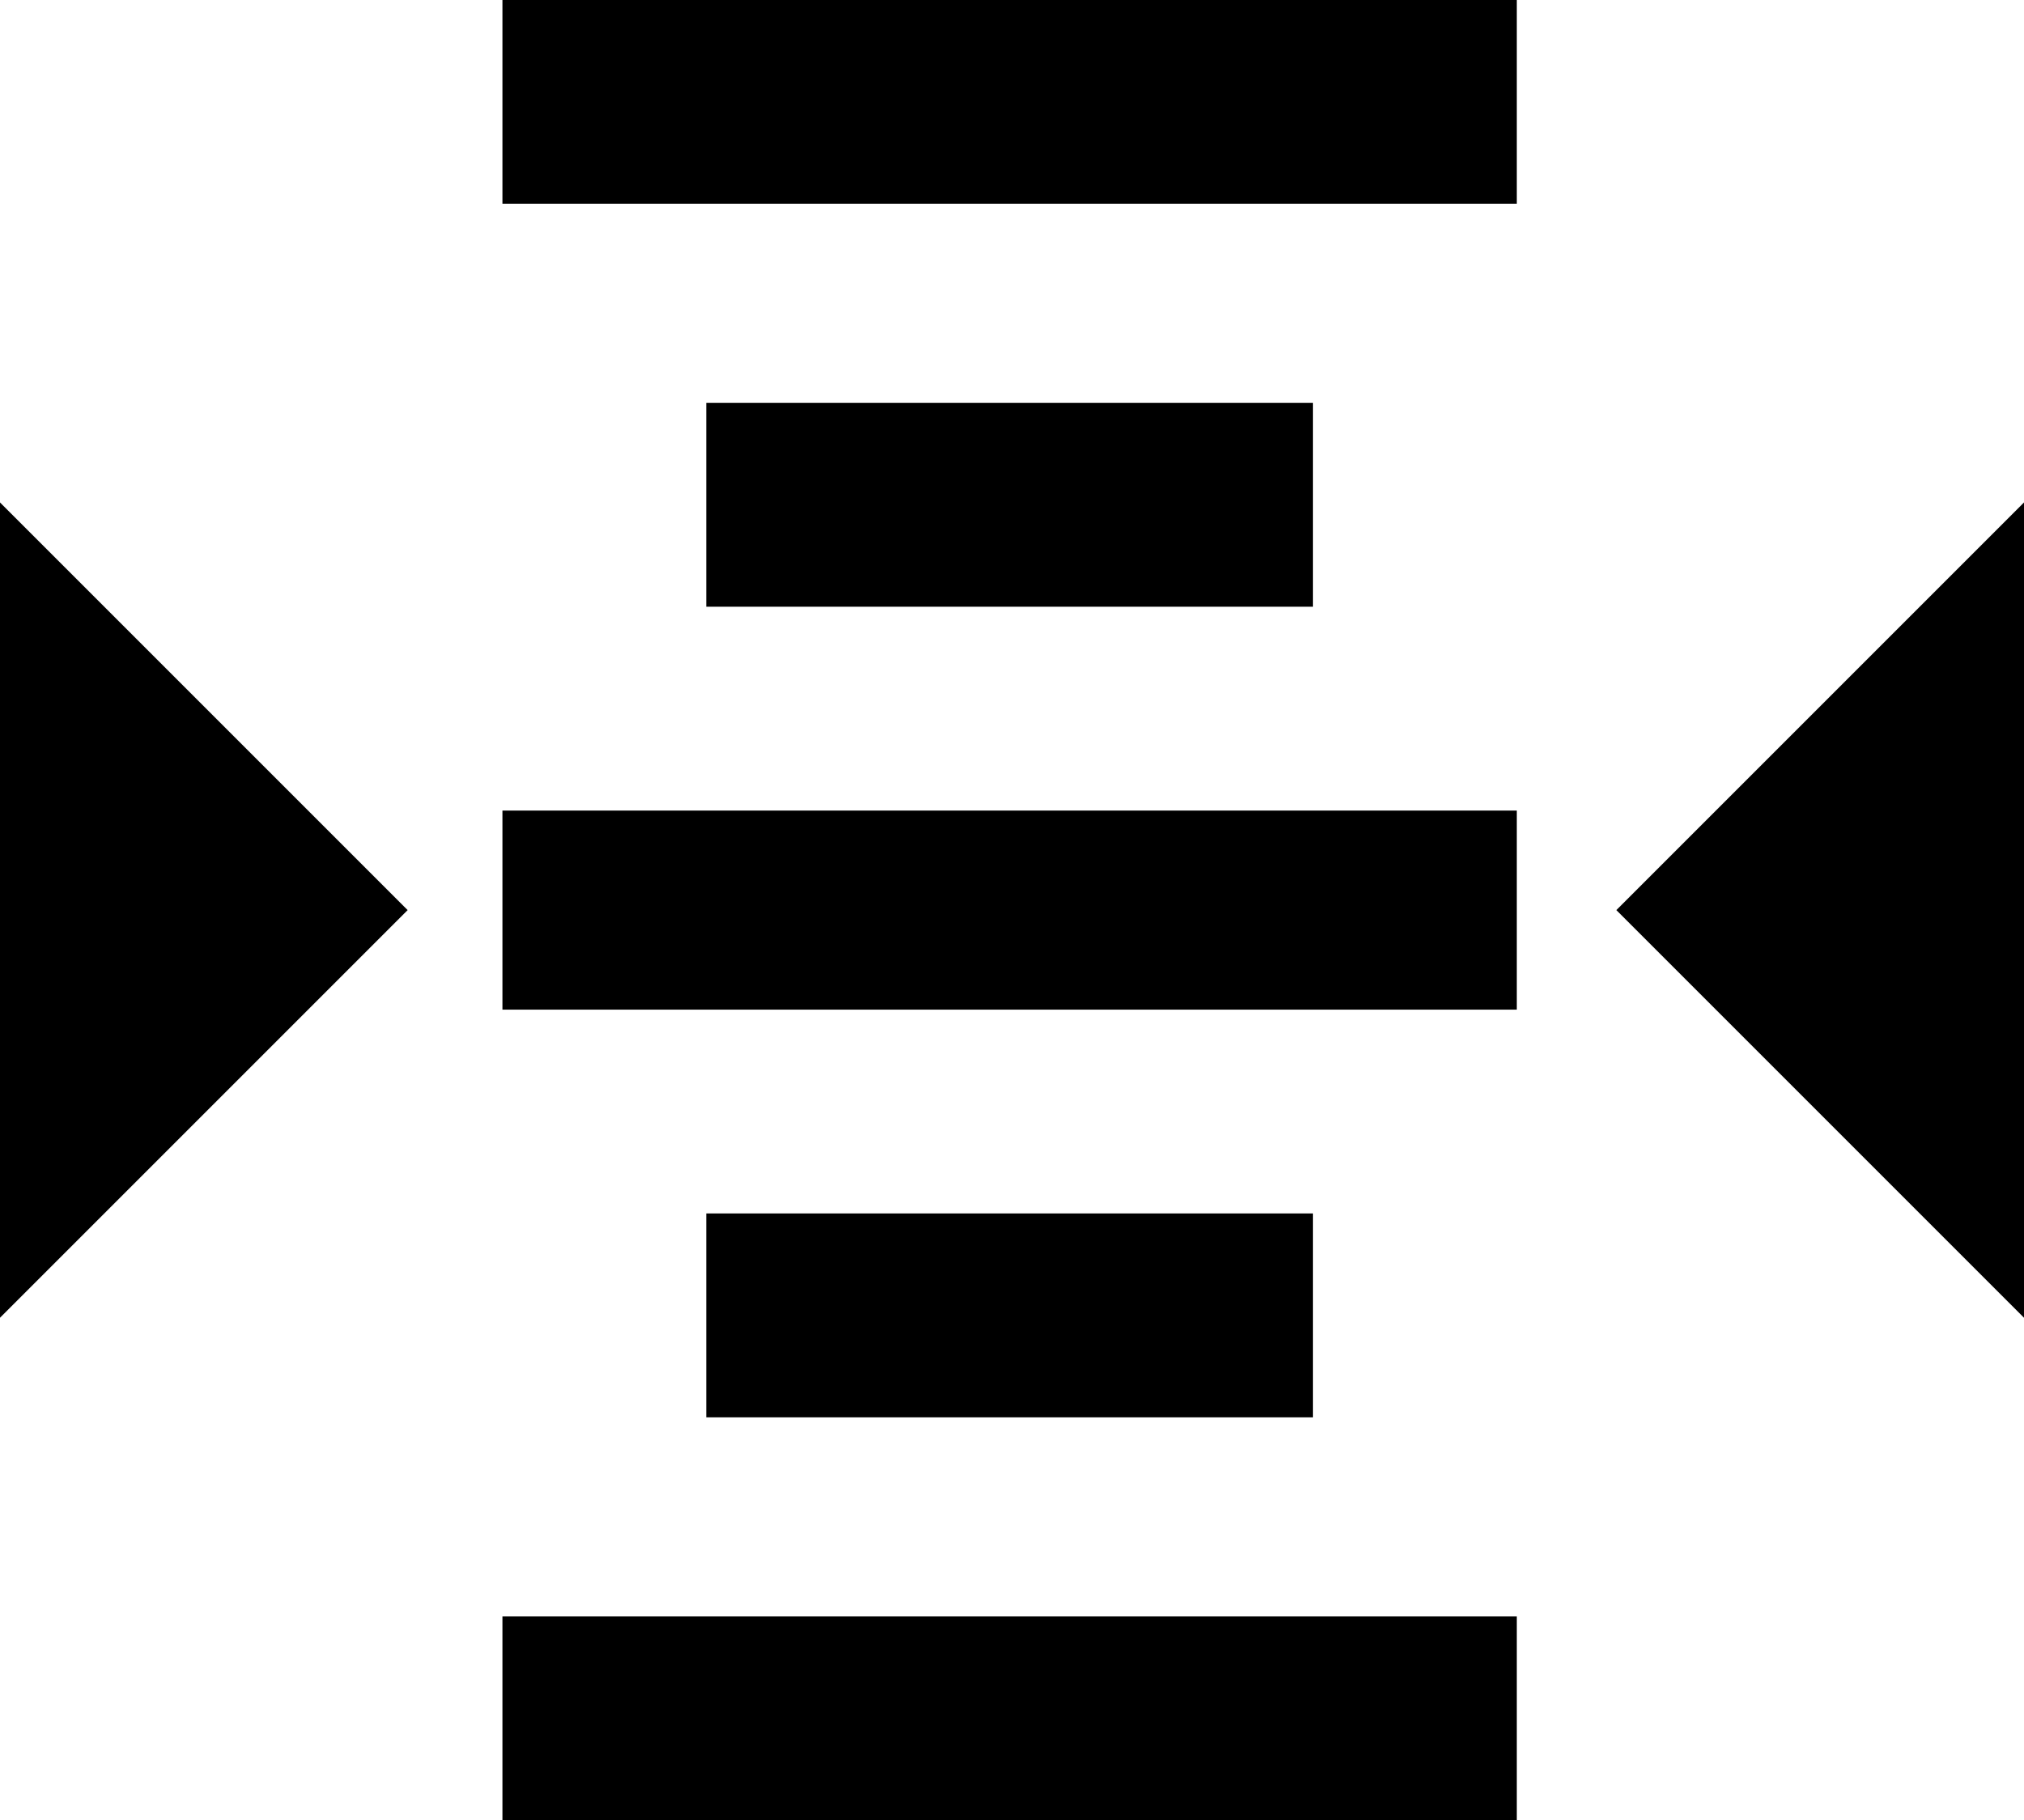 <svg xmlns="http://www.w3.org/2000/svg" viewBox="43 0 427 384">
      <g transform="scale(1 -1) translate(0 -384)">
        <path d="M149 384V341H363V384ZM192 299V256H320V299ZM43 278V106L129 192ZM470 278 384 192 470 106ZM149 213V171H363V213ZM192 128V85H320V128ZM149 43V0H363V43Z" />
      </g>
    </svg>